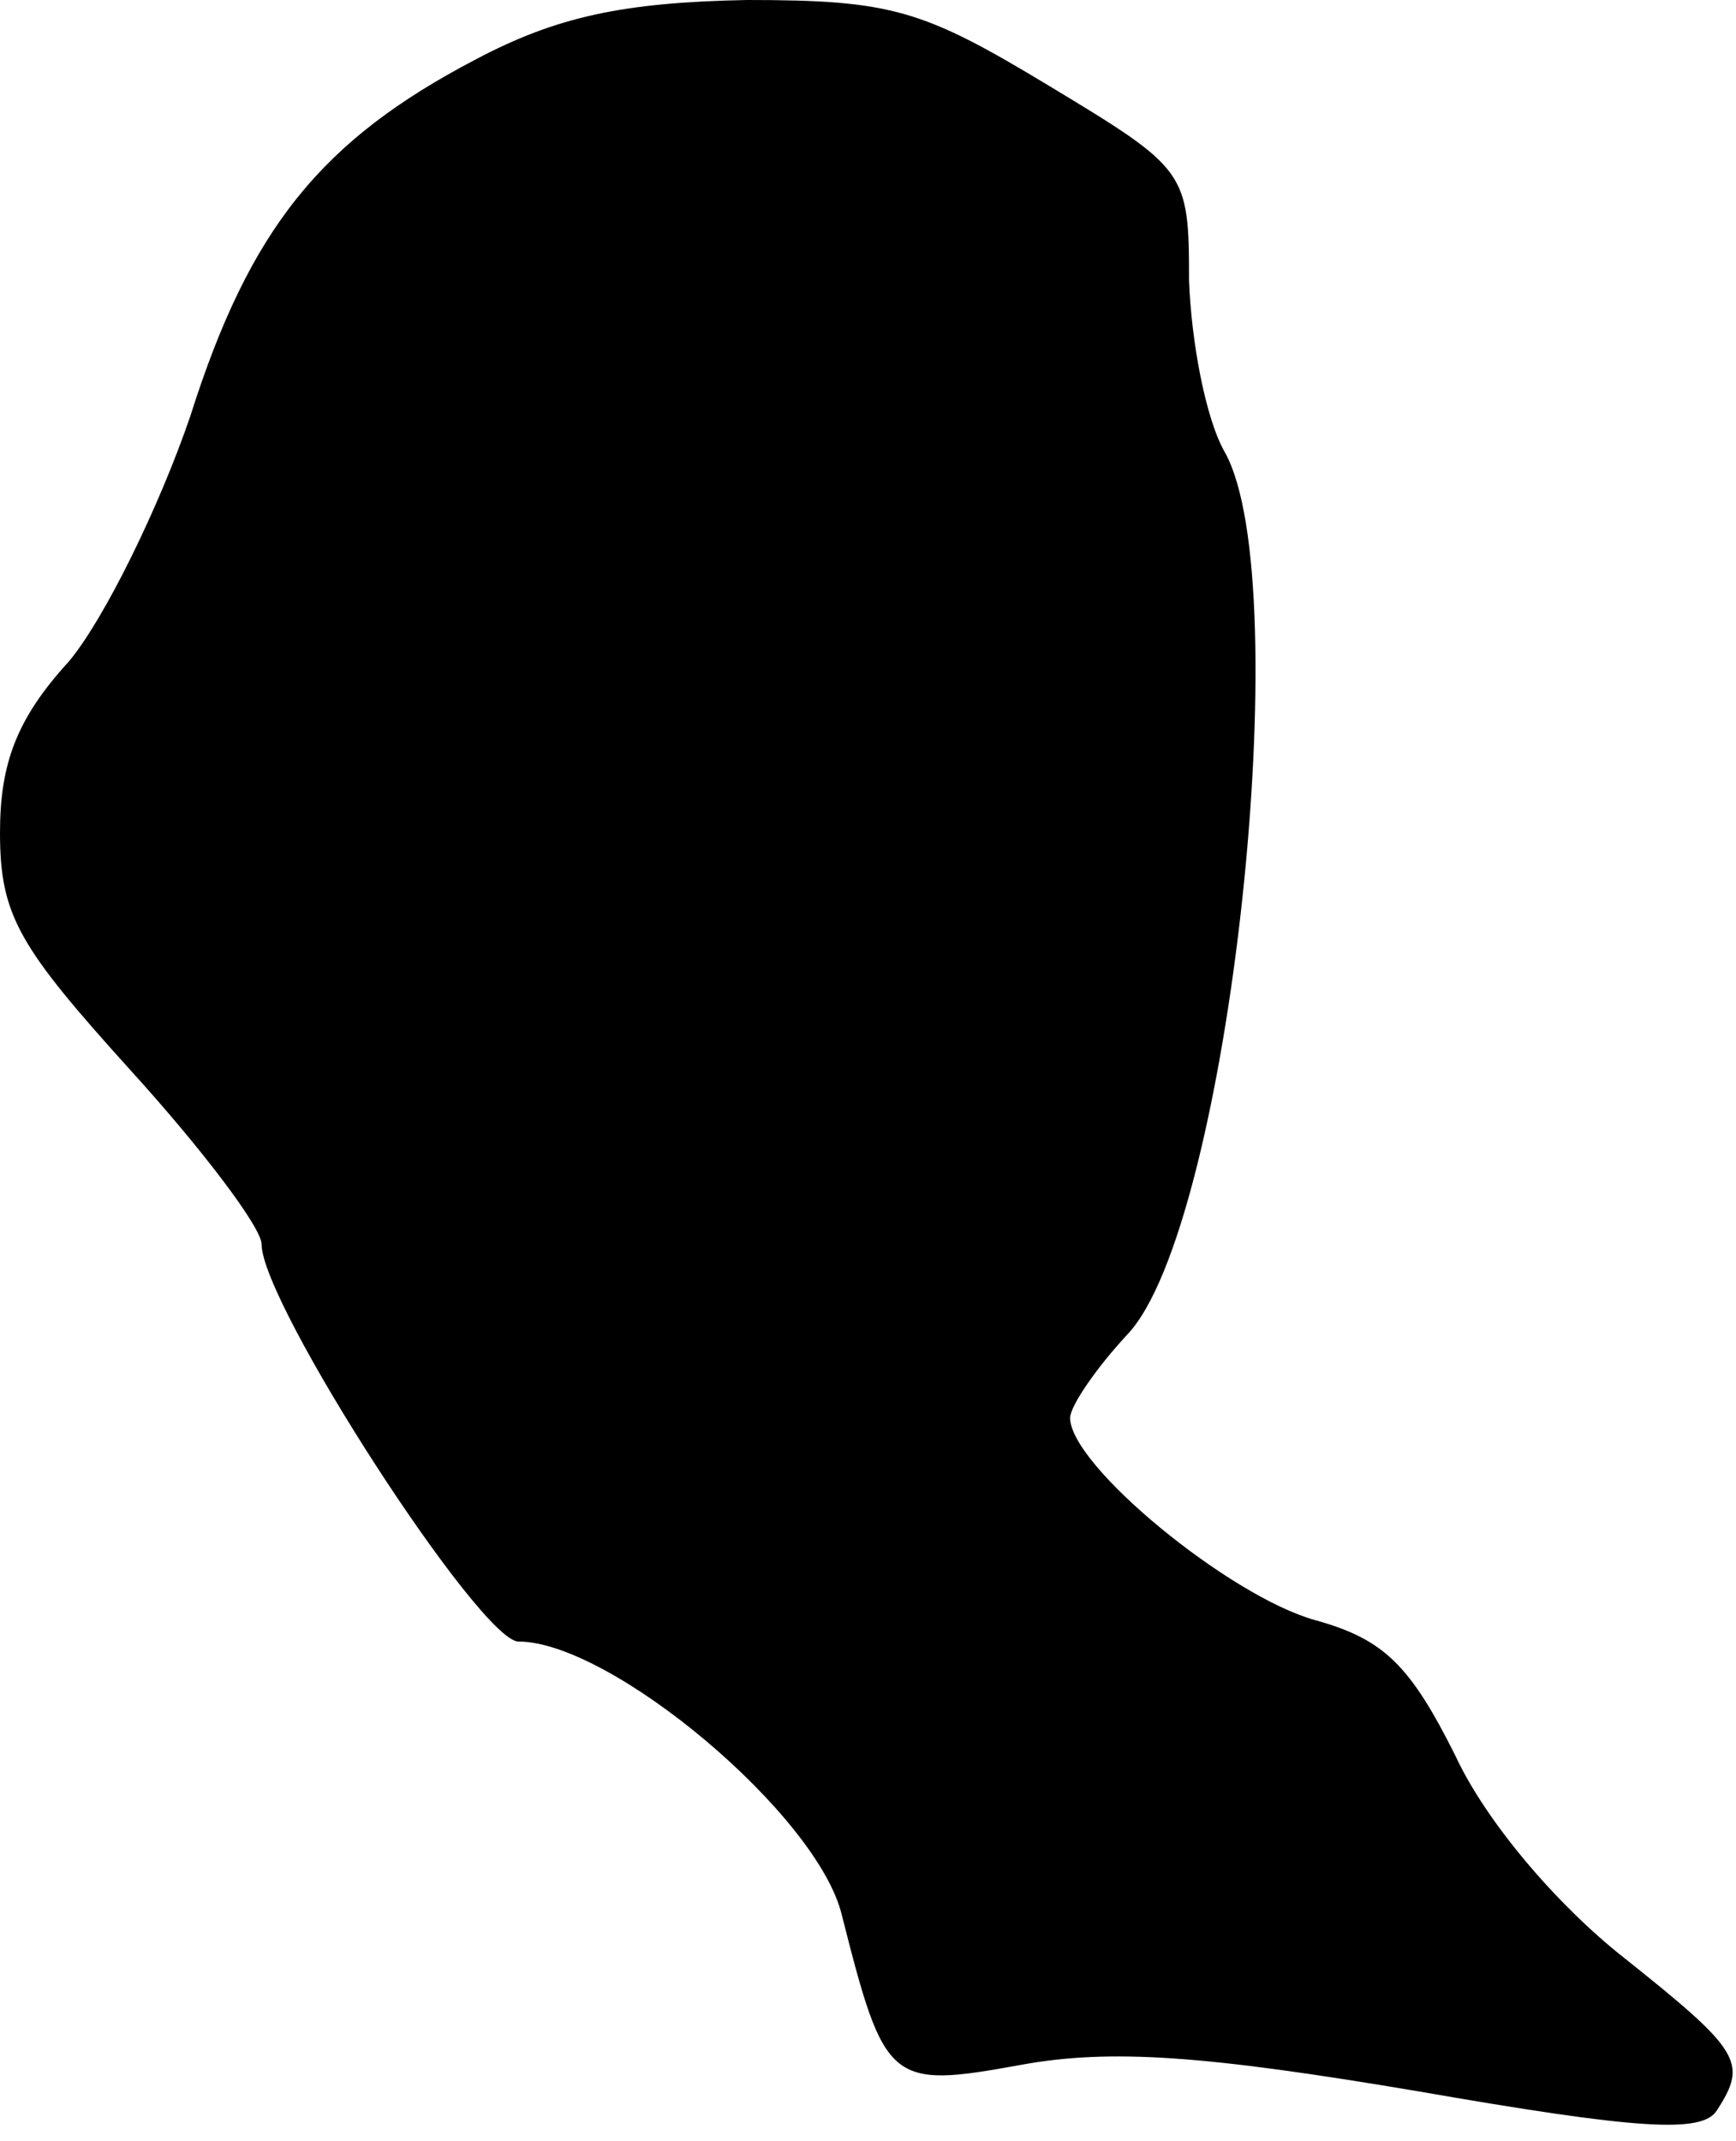 <?xml version="1.0" standalone="no"?>
<!DOCTYPE svg PUBLIC "-//W3C//DTD SVG 20010904//EN"
 "http://www.w3.org/TR/2001/REC-SVG-20010904/DTD/svg10.dtd">
<svg version="1.0" xmlns="http://www.w3.org/2000/svg"
 width="73pt" height="90pt" viewBox="0 0 73 90"
 preserveAspectRatio="xMidYMid meet">
<g transform="translate(0,90) scale(0.1,-0.1)"
fill="#000000" stroke="none">
<path fill="#000000" stroke="none" d="M200 875 c-65 -34 -95 -71 -120 -150
-13 -38 -36 -85 -51 -103 -22 -24 -29 -43 -29 -72 0 -35 8 -48 55 -100 30 -33
55 -66 55 -73 0 -25 92 -167 108 -167 39 0 126 -73 136 -115 18 -71 20 -73 75
-63 38 7 78 4 167 -11 92 -16 120 -18 126 -8 13 20 10 25 -39 64 -28 22 -58
57 -71 85 -19 38 -30 49 -59 57 -36 10 -103 65 -103 85 0 5 11 21 24 35 43 45
72 316 41 371 -8 14 -14 46 -15 72 0 46 -1 47 -59 82 -53 32 -66 36 -127 36
-52 -1 -80 -7 -114 -25z"/>
</g>
</svg>
